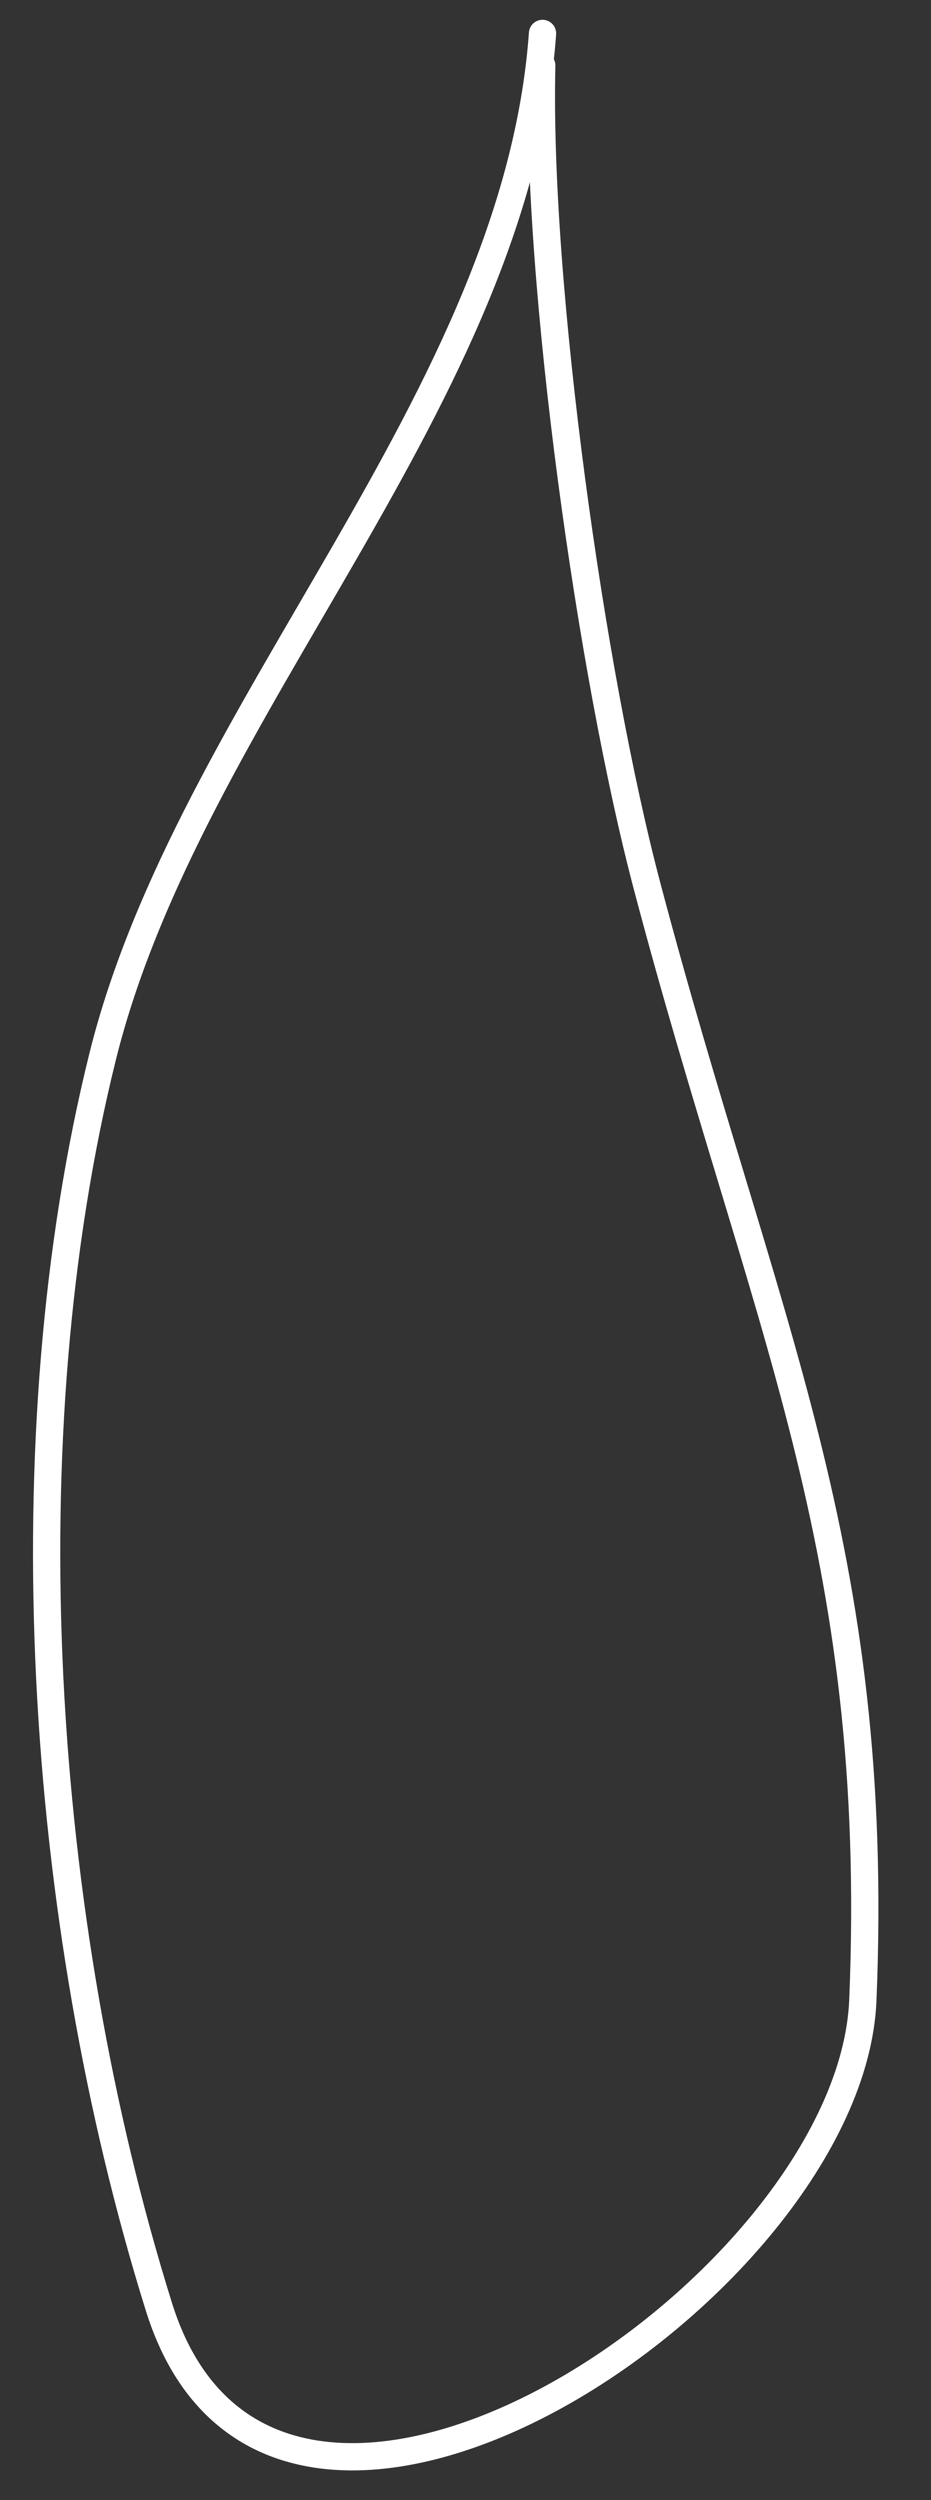 <svg width="41" height="110" viewBox="0 0 41 110" fill="none" xmlns="http://www.w3.org/2000/svg">
<rect x="0" y="0" width="41" height="110" fill="#333333" stroke="none"/>
<path d="M23.892 1.471C22.73 17.573 8.32 31.169 4.517 46.5C0.365 63.24 1.641 84.355 7 101.5C12.028 117.587 37.478 100.759 37.999 88C38.814 68.074 33.629 58.39 28.5 39C26.032 29.675 23.622 12.533 23.858 2.881" stroke="white" stroke-width="1.2" stroke-linecap="round" stroke-linejoin="round"/>
</svg>
